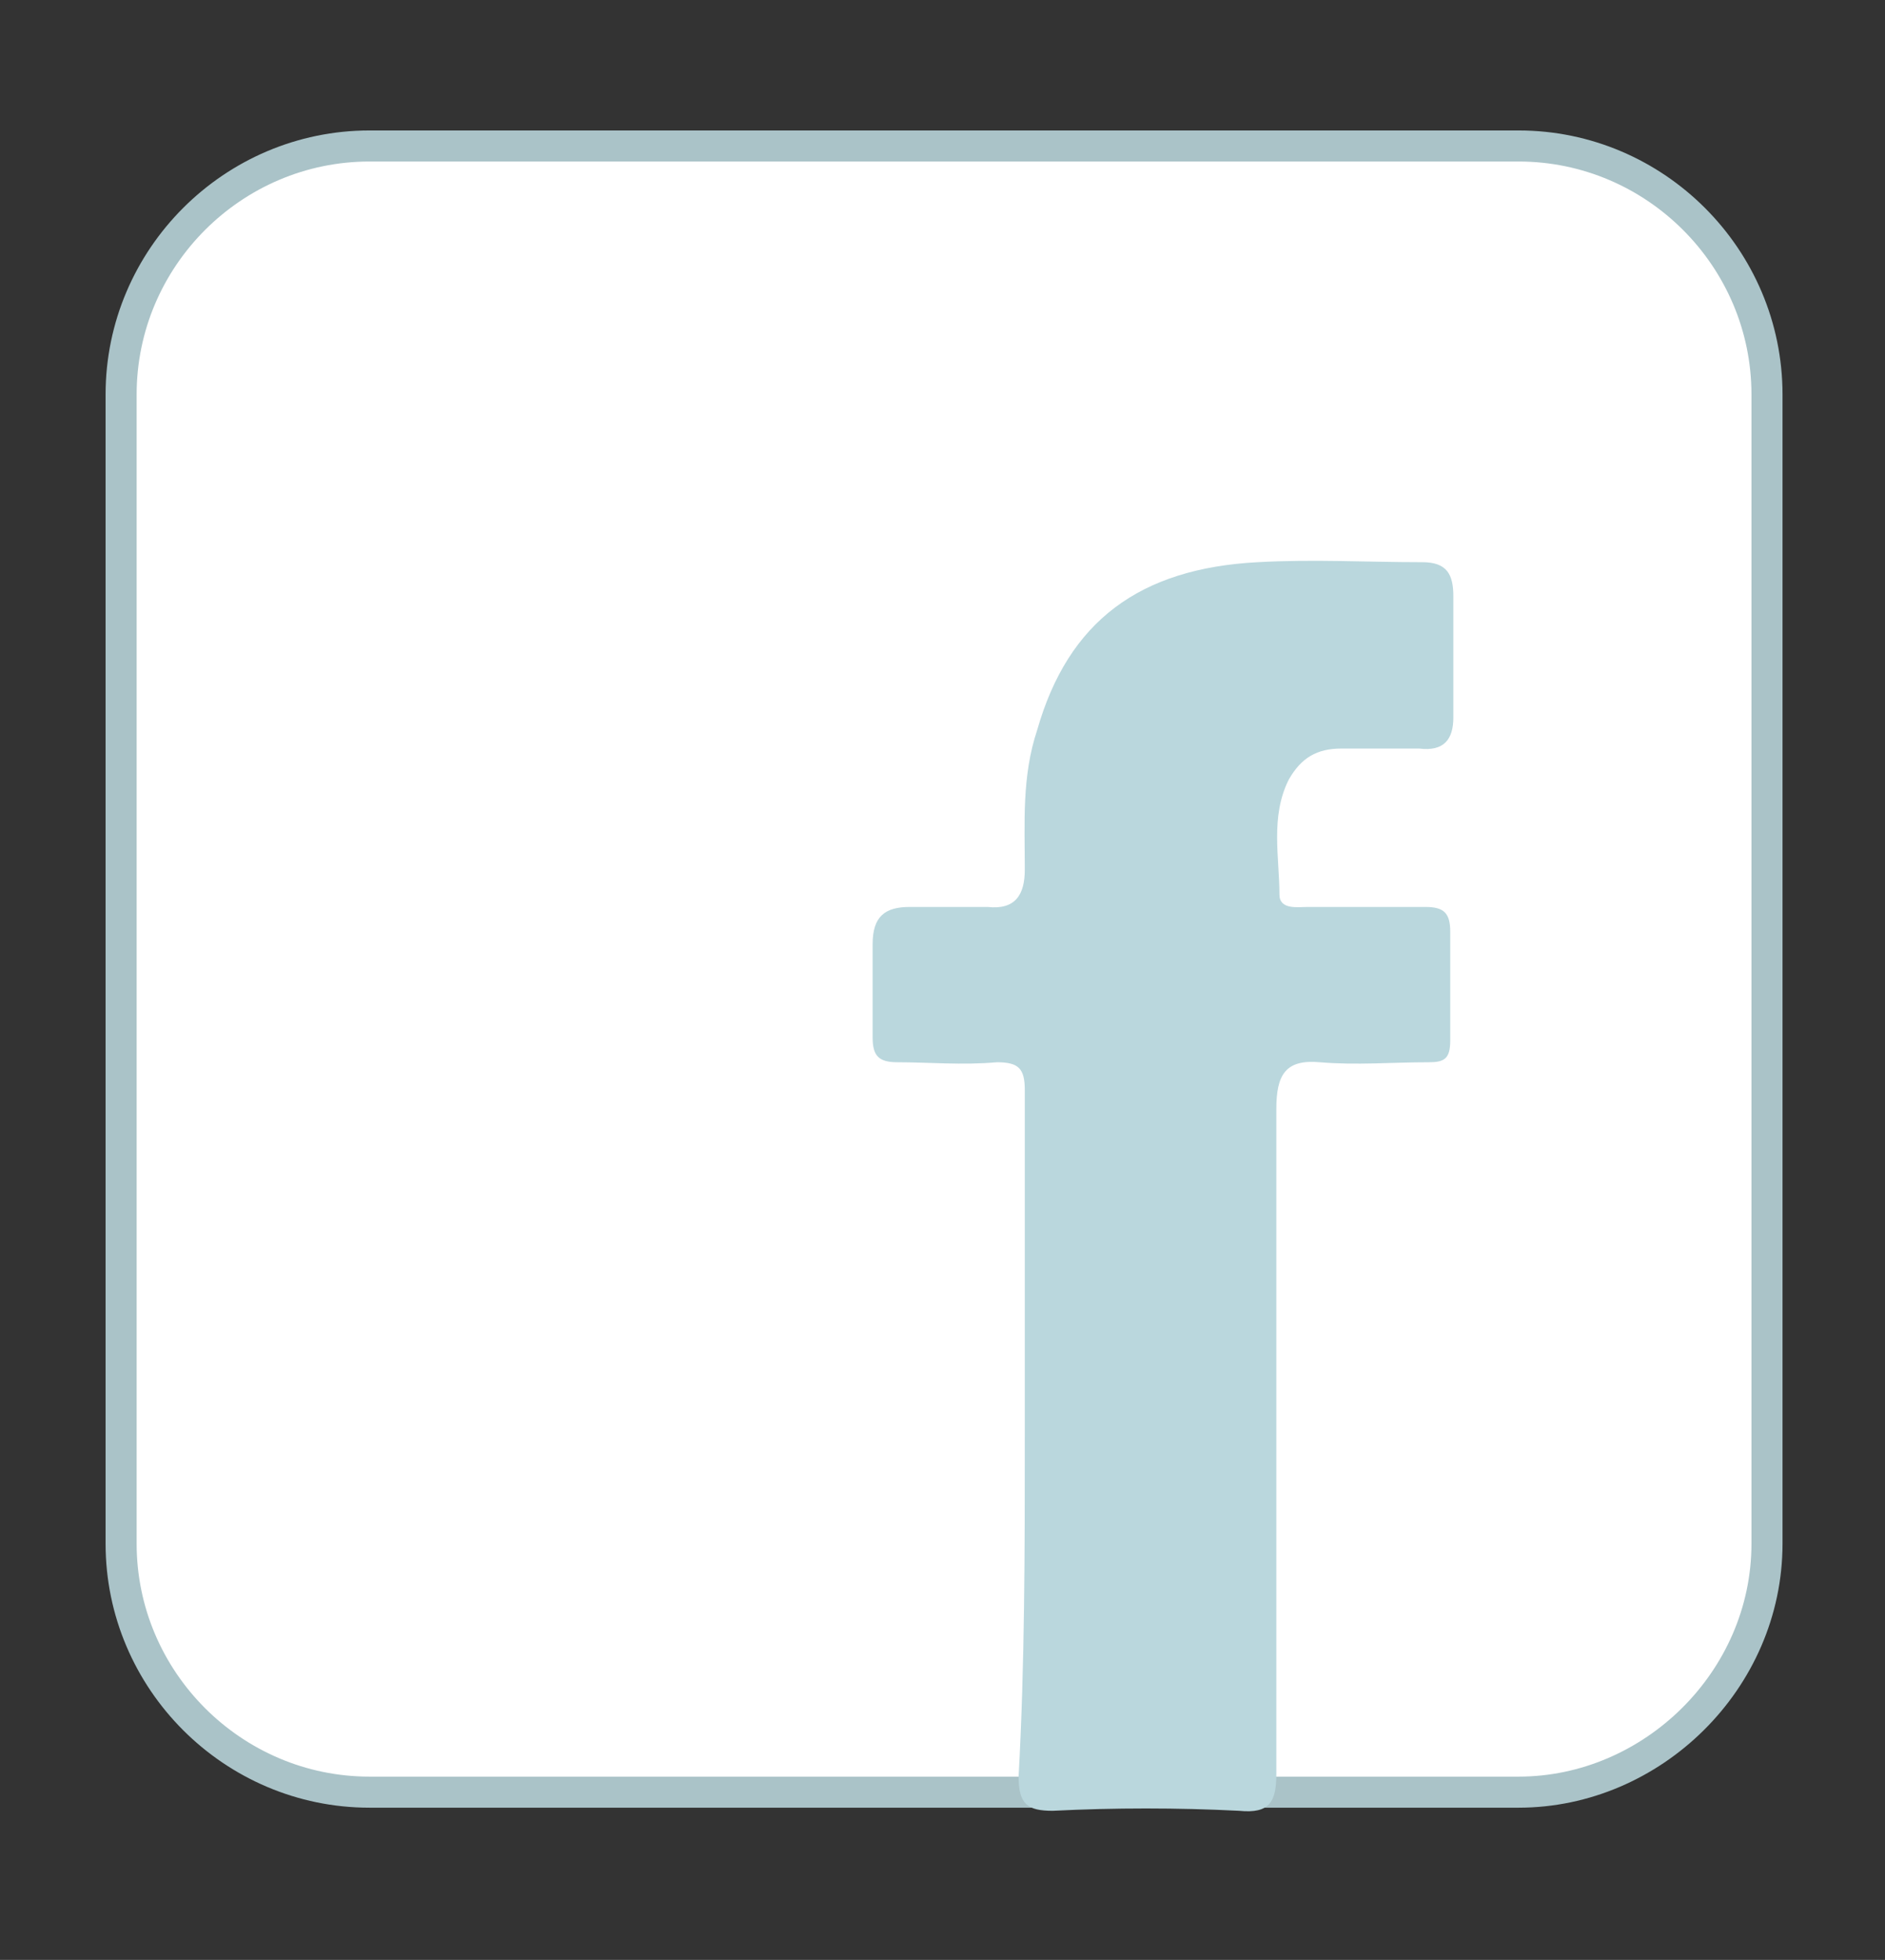 <?xml version="1.0" encoding="utf-8"?>
<!-- Generator: Adobe Illustrator 18.1.1, SVG Export Plug-In . SVG Version: 6.00 Build 0)  -->
<svg version="1.1" id="Layer_1" xmlns="http://www.w3.org/2000/svg" xmlns:xlink="http://www.w3.org/1999/xlink" x="0px" y="0px"
	 width="60.7px" height="63.1px" viewBox="-365 275.9 60.7 63.1" enable-background="new -365 275.9 60.7 63.1"
	 xml:space="preserve">
<rect x="-365" y="275.9" width="60.7" height="63.1" fill="#333333" stroke="none"/>
<path fill="#FFFFFF" stroke="#AAC3C8" stroke-miterlimit="10" d="M-316.1,333.6h-37c-4.4,0-8-3.6-8-8v-37c0-4.4,3.6-8,8-8h37
	c4.4,0,8,3.6,8,8v37C-308.1,330-311.8,333.6-316.1,333.6z"/>
<path fill="#BAD7DD" d="M-332,322.1V311c0-0.7-0.2-0.9-0.9-0.9c-1.1,0.1-2.2,0-3.2,0c-0.6,0-0.8-0.2-0.8-0.8v-3
	c0-0.9,0.4-1.2,1.2-1.2h2.5c0.9,0.1,1.2-0.4,1.2-1.2c0-1.5-0.1-3,0.4-4.5c1-3.5,3.3-5.2,7.1-5.4c1.8-0.1,3.5,0,5.3,0
	c0.8,0,1,0.4,1,1.1v3.9c0,0.7-0.3,1.1-1.1,1h-2.5c-0.8,0-1.3,0.3-1.7,1c-0.6,1.2-0.3,2.5-0.3,3.7c0,0.5,0.6,0.4,0.9,0.4h3.8
	c0.6,0,0.8,0.2,0.8,0.8v3.5c0,0.6-0.2,0.7-0.7,0.7c-1.2,0-2.3,0.1-3.5,0c-1.1-0.1-1.4,0.4-1.4,1.5V333c0,0.9-0.2,1.3-1.2,1.2
	c-2-0.1-4-0.1-6,0c-0.8,0-1.1-0.2-1.1-1.1C-332,329.5-332,325.8-332,322.1z"/>
</svg>

